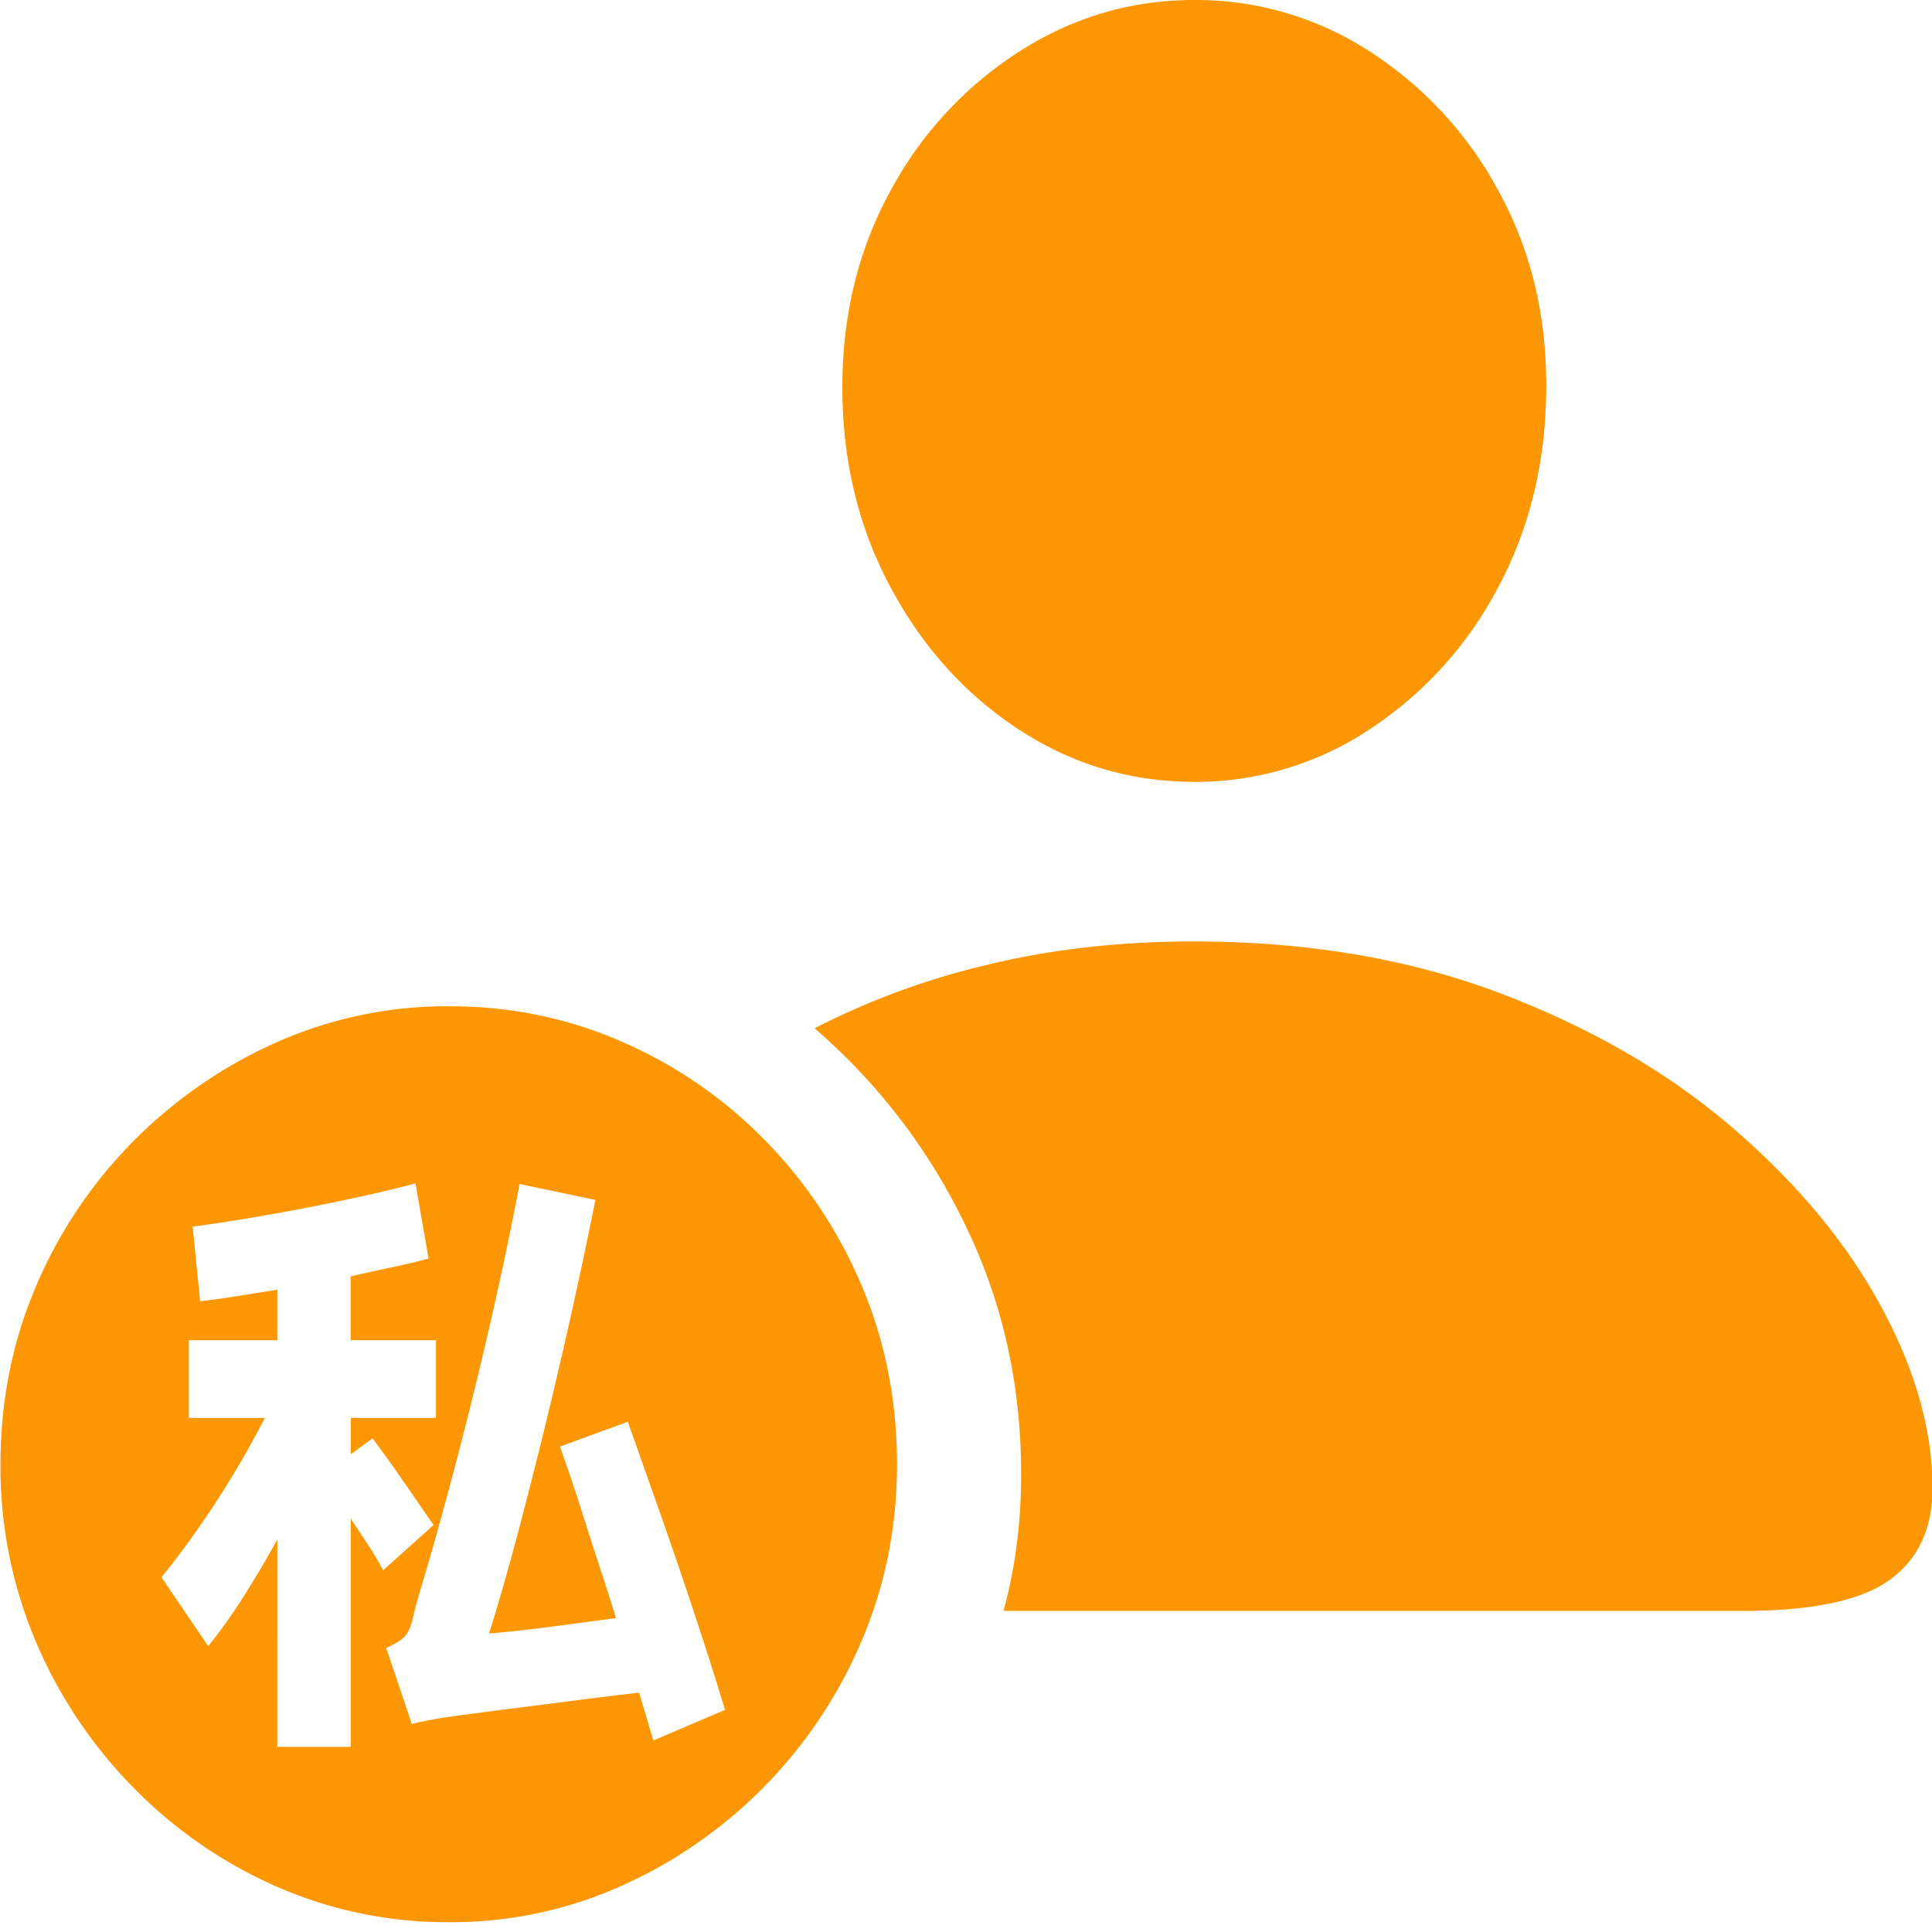 <?xml version="1.0" standalone="no"?><!DOCTYPE svg PUBLIC "-//W3C//DTD SVG 1.1//EN" "http://www.w3.org/Graphics/SVG/1.1/DTD/svg11.dtd"><svg t="1624890917582" class="icon" viewBox="0 0 1024 1024" version="1.1" xmlns="http://www.w3.org/2000/svg" p-id="4923" width="16" height="16" xmlns:xlink="http://www.w3.org/1999/xlink"><defs><style type="text/css"></style></defs><path d="M633.008 414.423a166.826 166.826 0 0 0 92.8-27.776 201.813 201.813 0 0 0 68.224-75.349c17.024-31.701 25.515-67.413 25.515-107.093 0-38.4-8.576-72.96-25.771-103.85A201.045 201.045 0 0 0 725.594 27.011 169.002 169.002 0 0 0 633.008 0.003c-33.365 0-64.298 9.088-92.757 27.307a199.807 199.807 0 0 0-68.266 73.813c-16.981 31.019-25.515 65.706-25.515 104.106 0 38.997 8.533 74.368 25.557 106.069 16.981 31.701 39.68 56.832 67.968 75.349 28.331 18.517 59.306 27.733 93.013 27.733z m290.132 439.423c37.291 0 63.488-5.547 78.506-16.512 15.104-11.008 22.613-27.221 22.613-48.555 0-30.72-9.088-62.805-27.264-96.341-18.133-33.536-44.245-64.981-78.293-94.336-34.005-29.397-75.178-53.248-123.434-71.594-48.299-18.347-102.528-27.52-162.73-27.52-38.613 0-74.88 4.096-108.757 12.245a402.004 402.004 0 0 0-92.032 33.792 320.938 320.938 0 0 1 79.53 103.594c19.968 40.704 29.952 84.906 29.952 132.65 0 25.685-3.115 49.877-9.344 72.533h391.252zM238.342 533.335c32.427 0 63.018 6.357 91.818 19.029a239.53 239.53 0 0 1 75.818 52.523 247.039 247.039 0 0 1 51.072 77.354c12.245 29.184 18.389 60.458 18.389 93.866 0 32.981-6.229 64.128-18.645 93.312a248.405 248.405 0 0 1-127.402 130.133 219.946 219.946 0 0 1-91.05 19.243 224.767 224.767 0 0 1-92.032-18.987A243.199 243.199 0 0 1 70.449 947.2a248.405 248.405 0 0 1-51.541-77.312 236.927 236.927 0 0 1-18.645-93.866c0-33.365 6.229-64.64 18.645-93.866a245.375 245.375 0 0 1 51.541-77.056 248.917 248.917 0 0 1 75.861-52.523A222.293 222.293 0 0 1 238.342 533.335z m-18.091 93.866c-8.363 2.261-17.664 4.523-27.904 6.741a1176.871 1176.871 0 0 1-81.578 15.019l-8.661 1.195 3.968 39.552c5.931-0.683 12.373-1.579 19.285-2.688l10.624-1.707 11.008-1.707v26.709H100.103v41.216h40.277a506.153 506.153 0 0 1-47.531 75.264l-7.253 9.216 24.747 36.48c6.4-7.893 12.672-16.64 18.816-26.368l9.088-14.763 8.747-15.317V925.867h38.912v-120.96c3.328 4.949 6.485 9.813 9.6 14.507 2.048 3.2 3.84 6.144 5.419 8.875l2.133 4.011 26.752-24.021-7.595-10.965a2974.541 2974.541 0 0 0-8.747-12.672 720.51 720.51 0 0 0-13.867-19.371l-2.133-2.944-11.52 8.448v-19.243H231.089v-41.216h-45.227v-33.792c7.68-1.792 15.104-3.413 22.144-4.907 4.693-0.981 9.088-1.963 13.184-2.987l5.973-1.579-6.955-39.851z m55.125 0.341c-3.755 19.797-7.936 40.021-12.544 60.629a2392.953 2392.953 0 0 1-28.416 114.048 1474.129 1474.129 0 0 1-12.544 43.563c-1.28 4.736-2.304 8.533-2.987 11.52a30.635 30.635 0 0 1-2.432 7.253 13.013 13.013 0 0 1-4.139 4.693 41.941 41.941 0 0 1-4.523 2.731l-3.072 1.536 13.525 40.192c5.717-1.365 11.563-2.475 17.493-3.413 5.973-0.853 11.776-1.664 17.493-2.347 6.187-0.853 13.013-1.792 20.48-2.688 7.467-0.896 15.019-1.877 22.613-2.859a2419.449 2419.449 0 0 1 36.053-4.523l6.357-0.725 7.552 25.344 37.973-16.213a1581.819 1581.819 0 0 0-11.392-36.352 2881.954 2881.954 0 0 0-27.221-79.872c-3.072-8.704-5.973-17.067-8.789-24.917l-4.096-11.563-35.968 13.141a1131.389 1131.389 0 0 1 13.397 40.064c2.517 7.979 5.205 16.299 8.064 25.003 2.859 8.661 5.632 17.28 8.235 25.813-11.435 1.579-23.253 3.157-35.456 4.736-12.203 1.579-22.827 2.731-31.829 3.413 3.925-12.373 8.405-27.733 13.355-45.952a3013.367 3013.367 0 0 0 38.955-163.84l4.096-19.968-40.235-8.448z" fill="#FD9603" p-id="4924"></path></svg>
